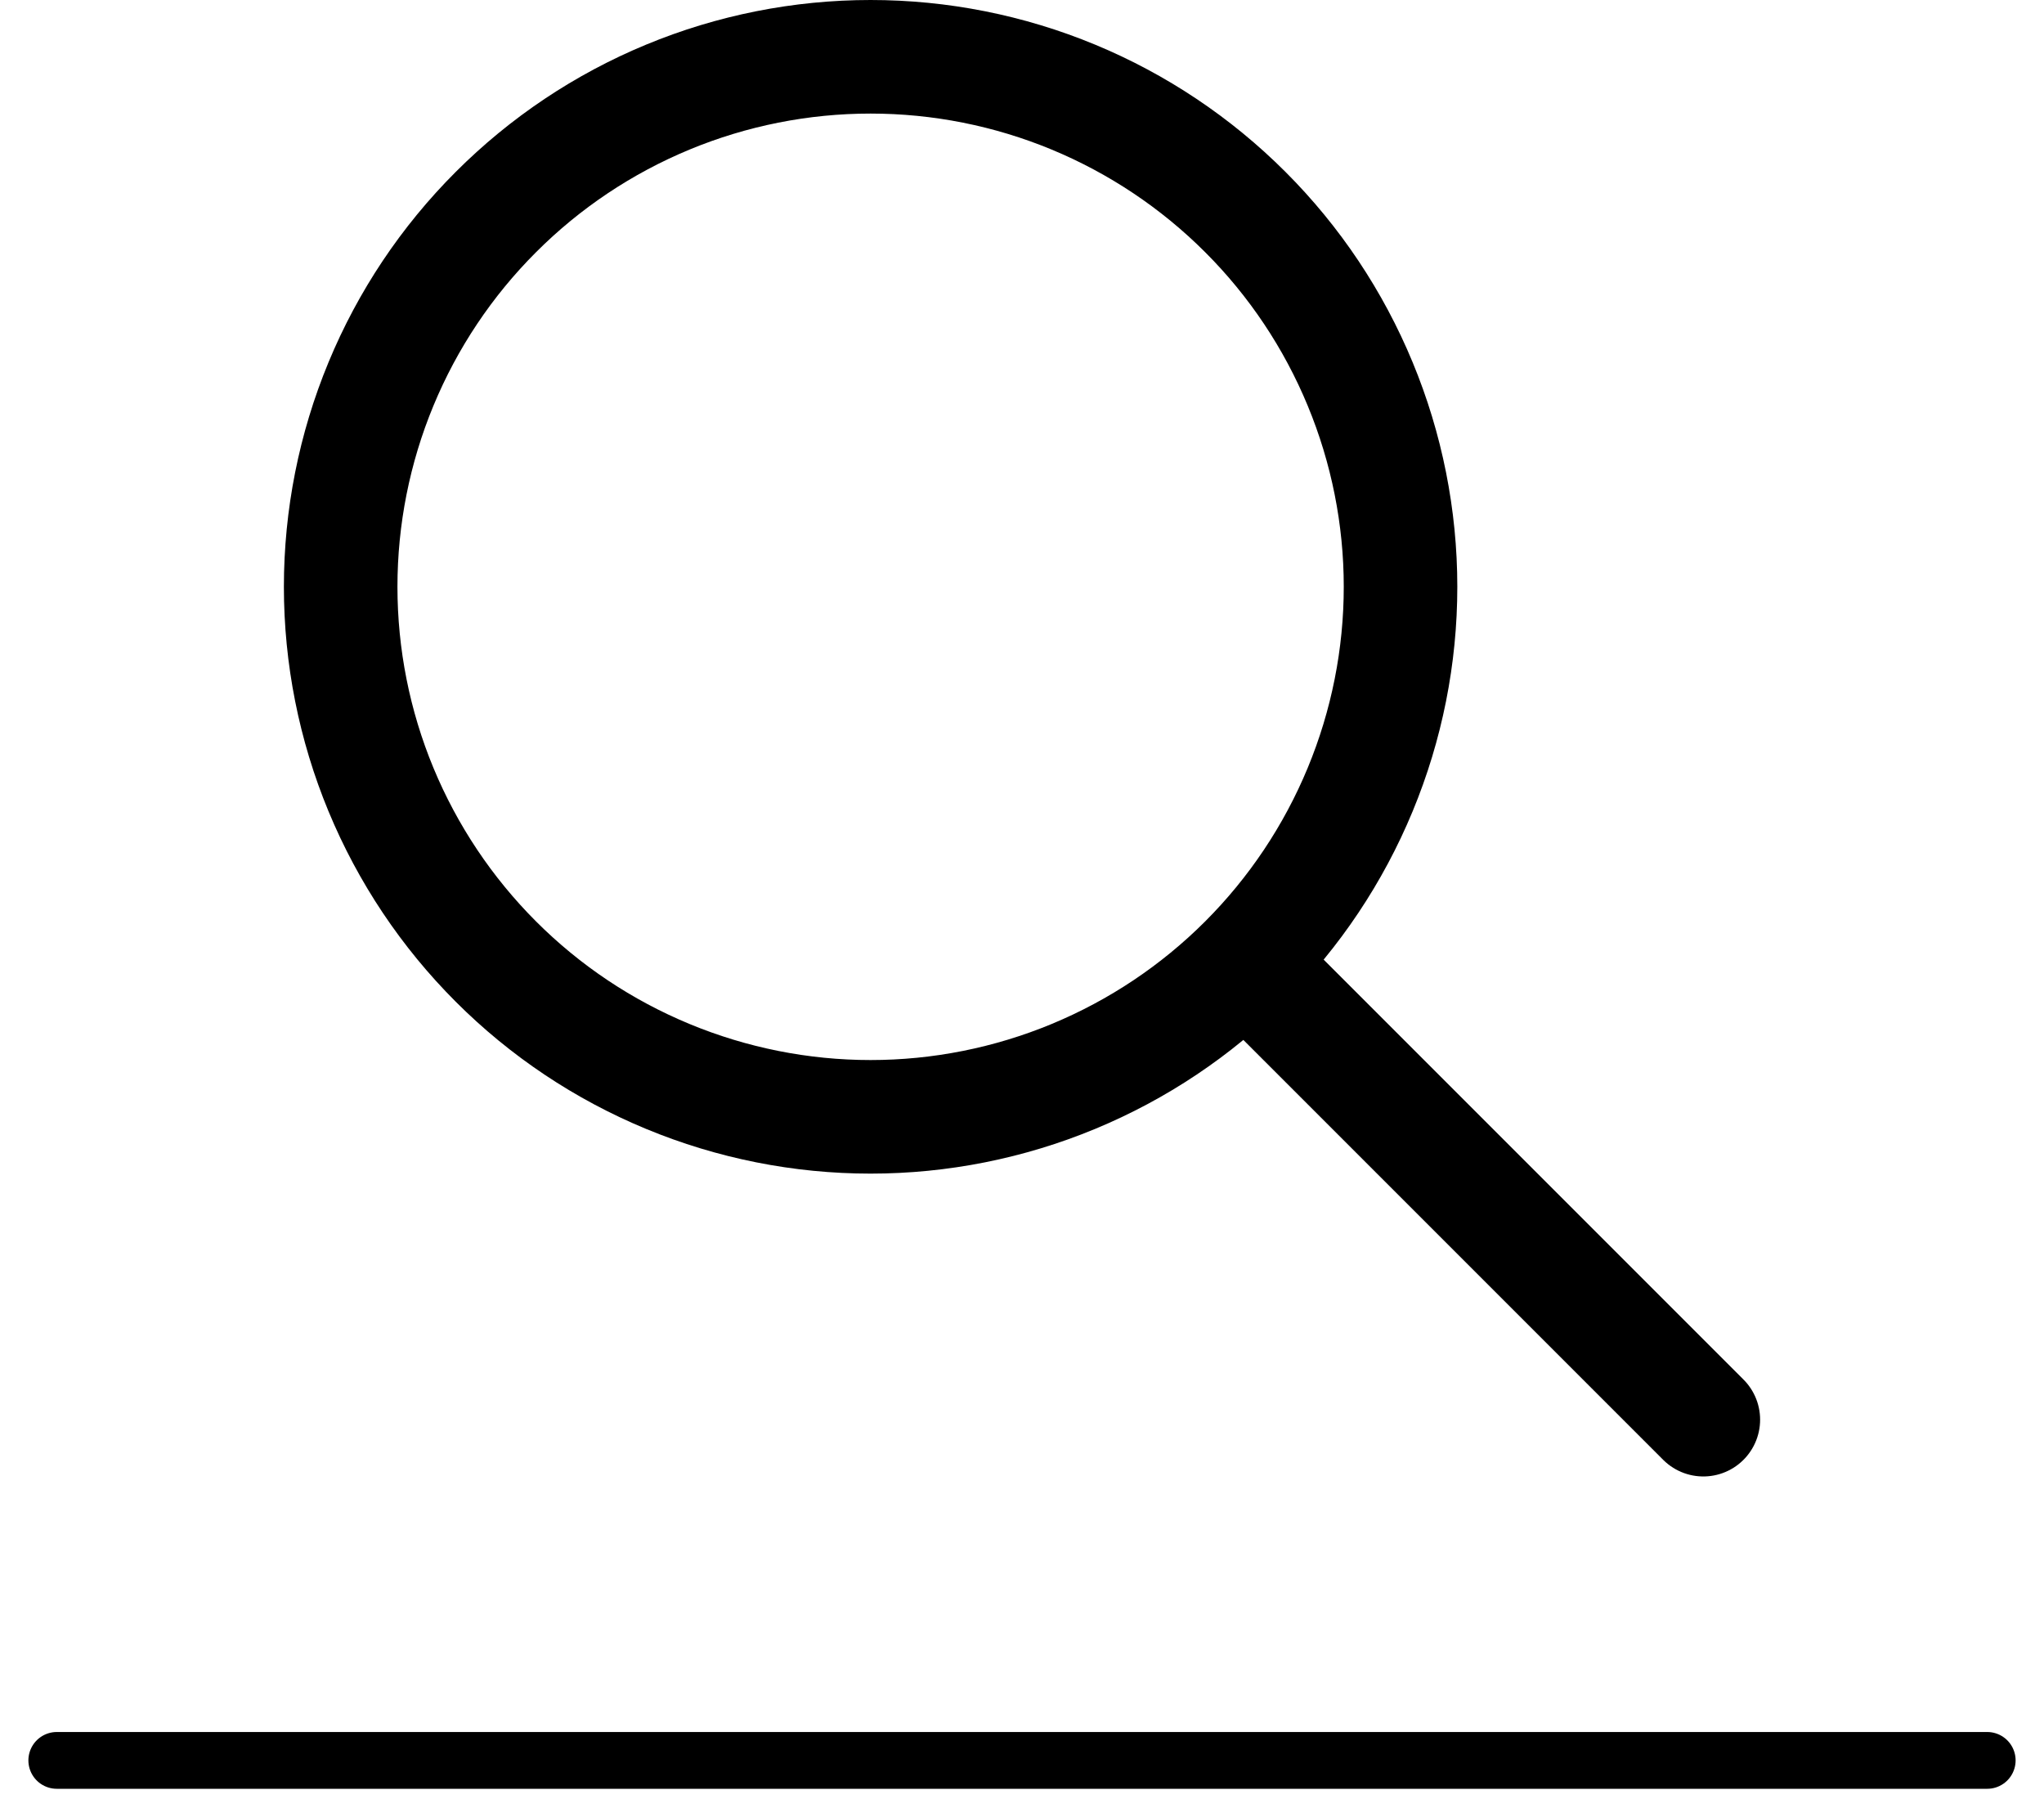 <svg width="36" height="32" viewBox="0 0 36 32" fill="none" xmlns="http://www.w3.org/2000/svg">
<path d="M1 31L35 31" stroke="black" stroke-linecap="round"/>
<path d="M30 25L22 17M6 10.333C6 11.559 6.241 12.773 6.71 13.905C7.179 15.037 7.867 16.066 8.734 16.933C9.6 17.8 10.629 18.487 11.762 18.956C12.894 19.425 14.108 19.667 15.333 19.667C16.559 19.667 17.773 19.425 18.905 18.956C20.037 18.487 21.066 17.8 21.933 16.933C22.8 16.066 23.487 15.037 23.956 13.905C24.425 12.773 24.667 11.559 24.667 10.333C24.667 9.108 24.425 7.894 23.956 6.762C23.487 5.629 22.8 4.6 21.933 3.734C21.066 2.867 20.037 2.179 18.905 1.71C17.773 1.241 16.559 1 15.333 1C14.108 1 12.894 1.241 11.762 1.71C10.629 2.179 9.6 2.867 8.734 3.734C7.867 4.6 7.179 5.629 6.71 6.762C6.241 7.894 6 9.108 6 10.333Z" stroke="black" stroke-width="2" stroke-linecap="round" stroke-linejoin="round"/>
</svg>
